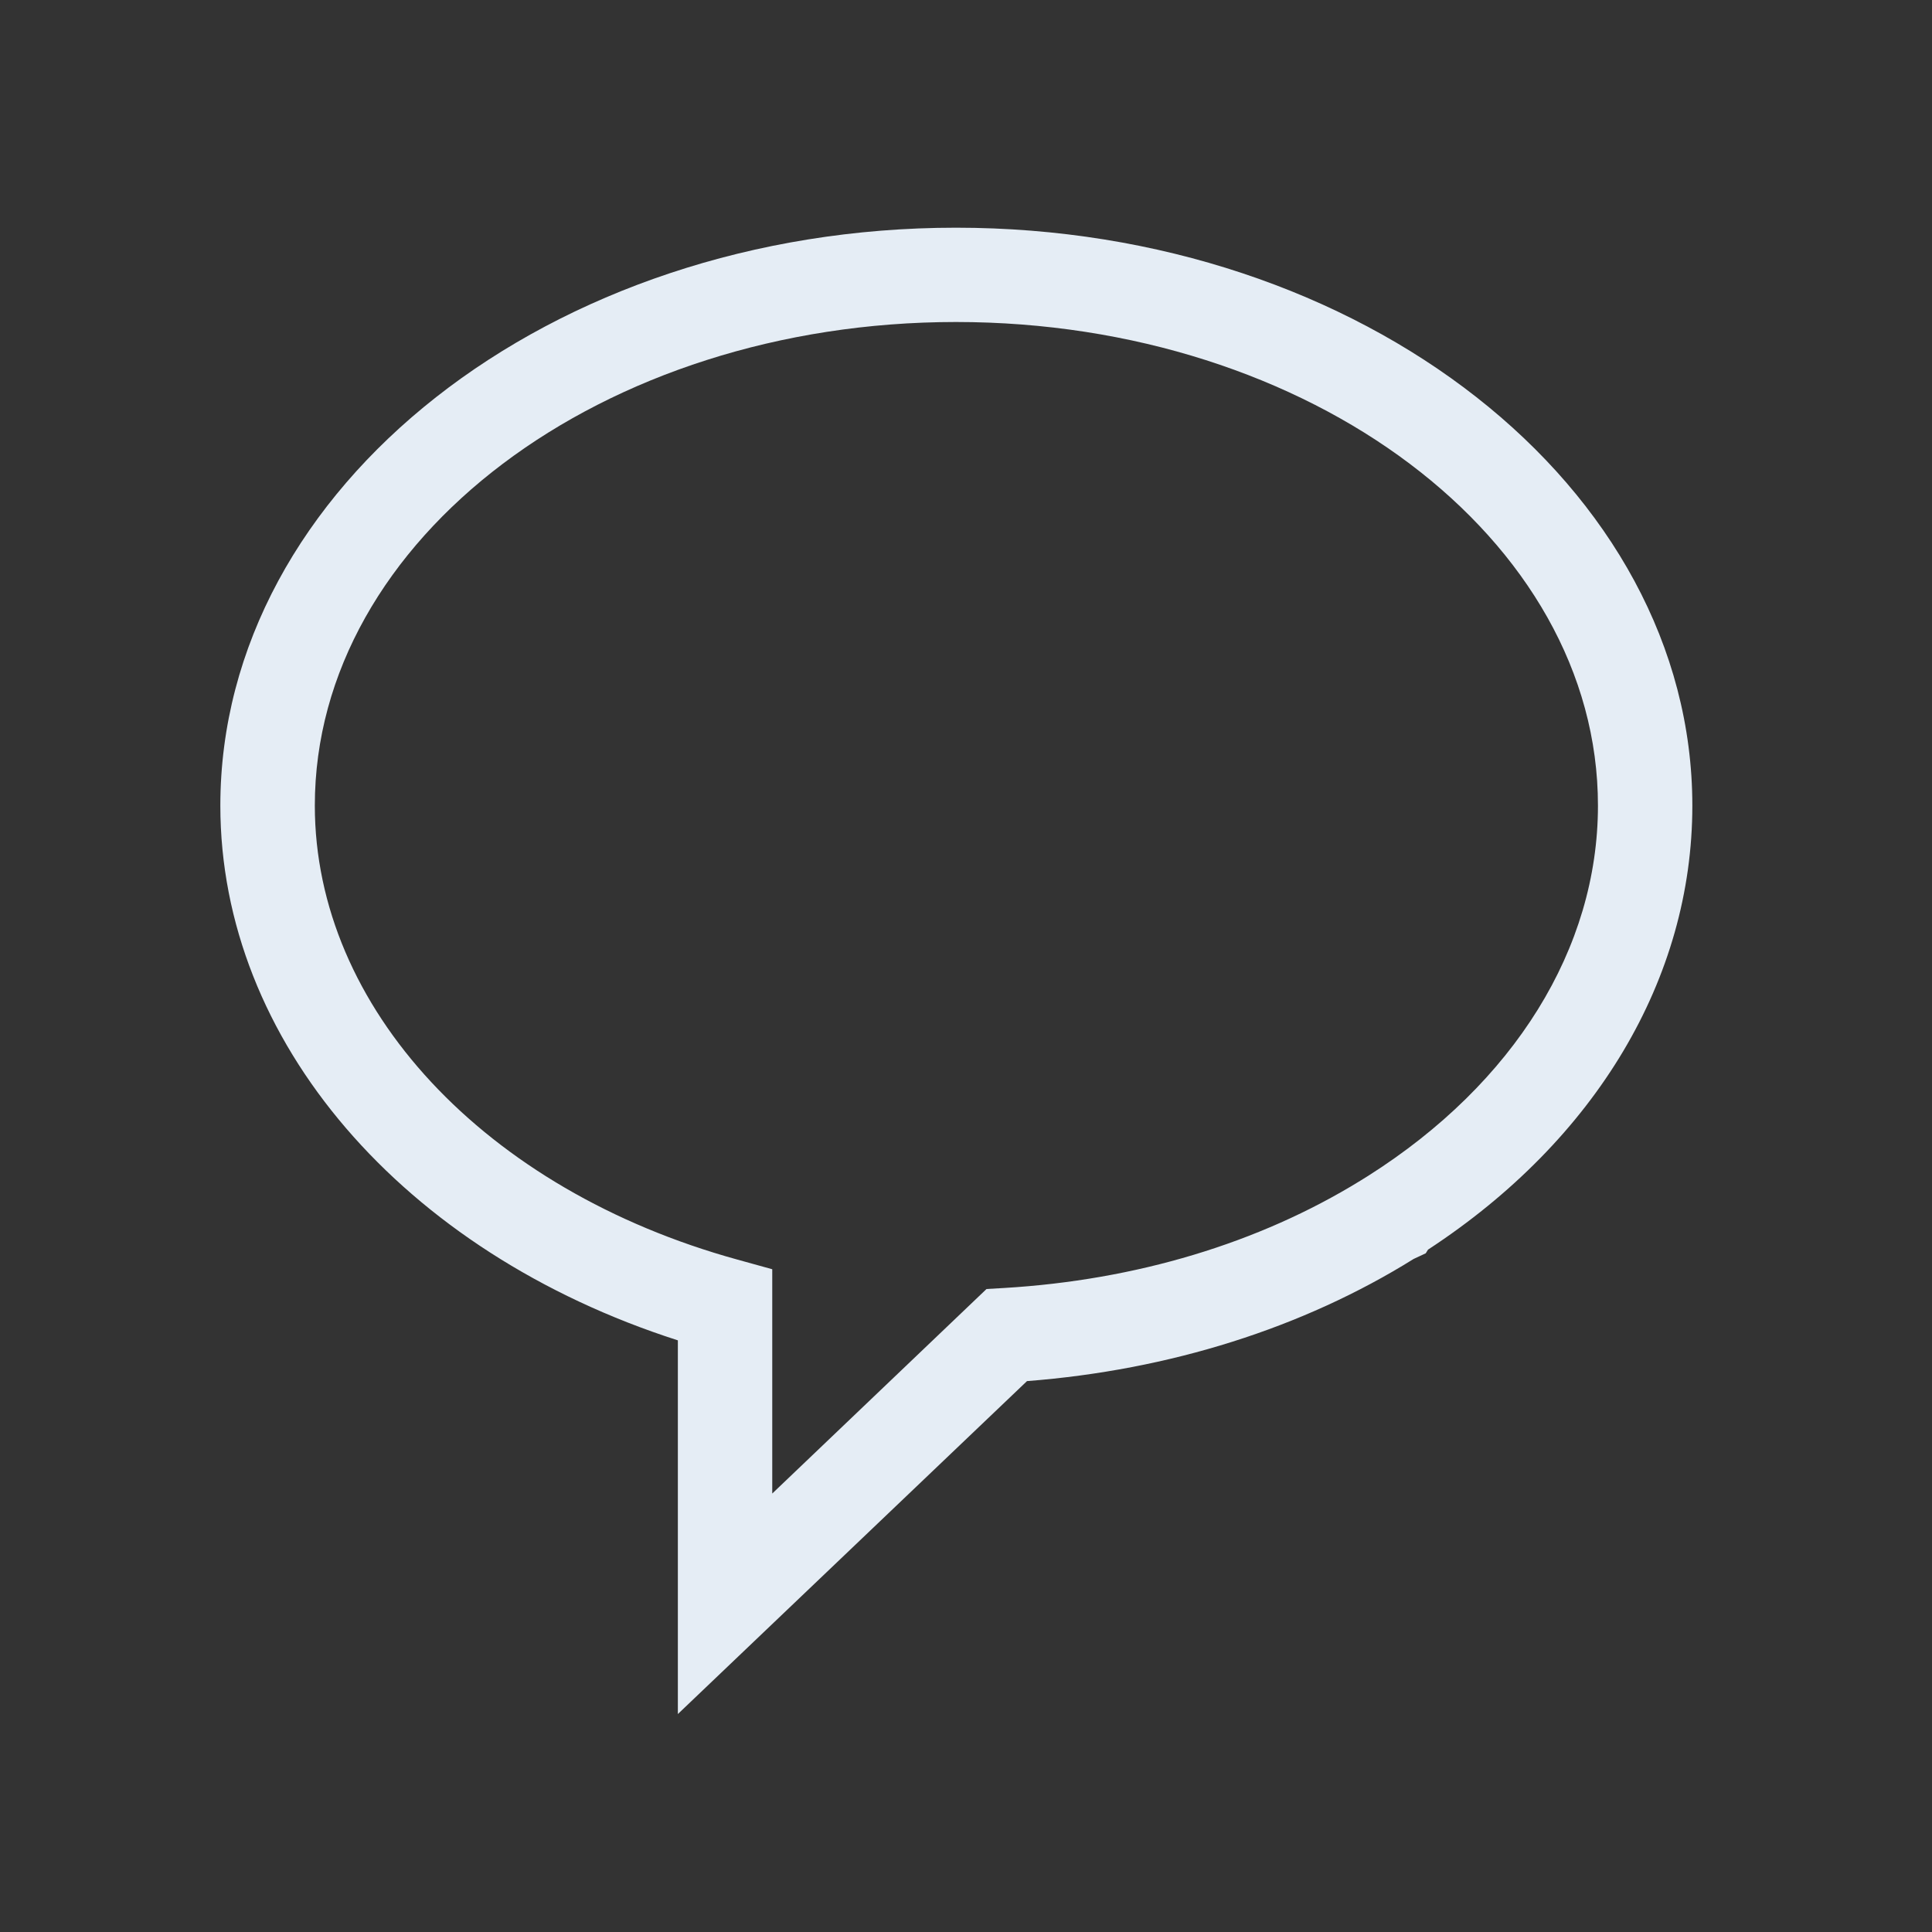 <!DOCTYPE svg PUBLIC "-//W3C//DTD SVG 1.1//EN" "http://www.w3.org/Graphics/SVG/1.1/DTD/svg11.dtd"><svg xmlns="http://www.w3.org/2000/svg" width="21" height="21" viewBox="100 50 21 21" overflow="visible" enable-background="new 100 50 21 21"><rect x="100" y="50" width="21" height="21" fill="#333333" stroke="none"/><path fill="#E5EDF5" d="M107.368 68.631v-4.062c-2.99-.959-4.973-3.256-4.973-5.812 0-3.464 3.588-6.282 7.996-6.282 4.414 0 8.004 2.818 8.004 6.282 0 1.877-1.045 3.63-2.873 4.826l-.025.04-.131.061c-1.205.751-2.654 1.208-4.203 1.328l-3.795 3.619zm3.023-15.131c-3.843 0-6.969 2.357-6.969 5.256 0 2.195 1.846 4.179 4.596 4.936l.376.104v2.438l2.329-2.223.188-.011c1.435-.085 2.772-.487 3.875-1.166l.087-.054c1.586-1.006 2.496-2.472 2.496-4.023.001-2.9-3.13-5.257-6.978-5.257z"/><rect x="100.375" y="50.333" width="20" height="20" fill="none"/></svg>